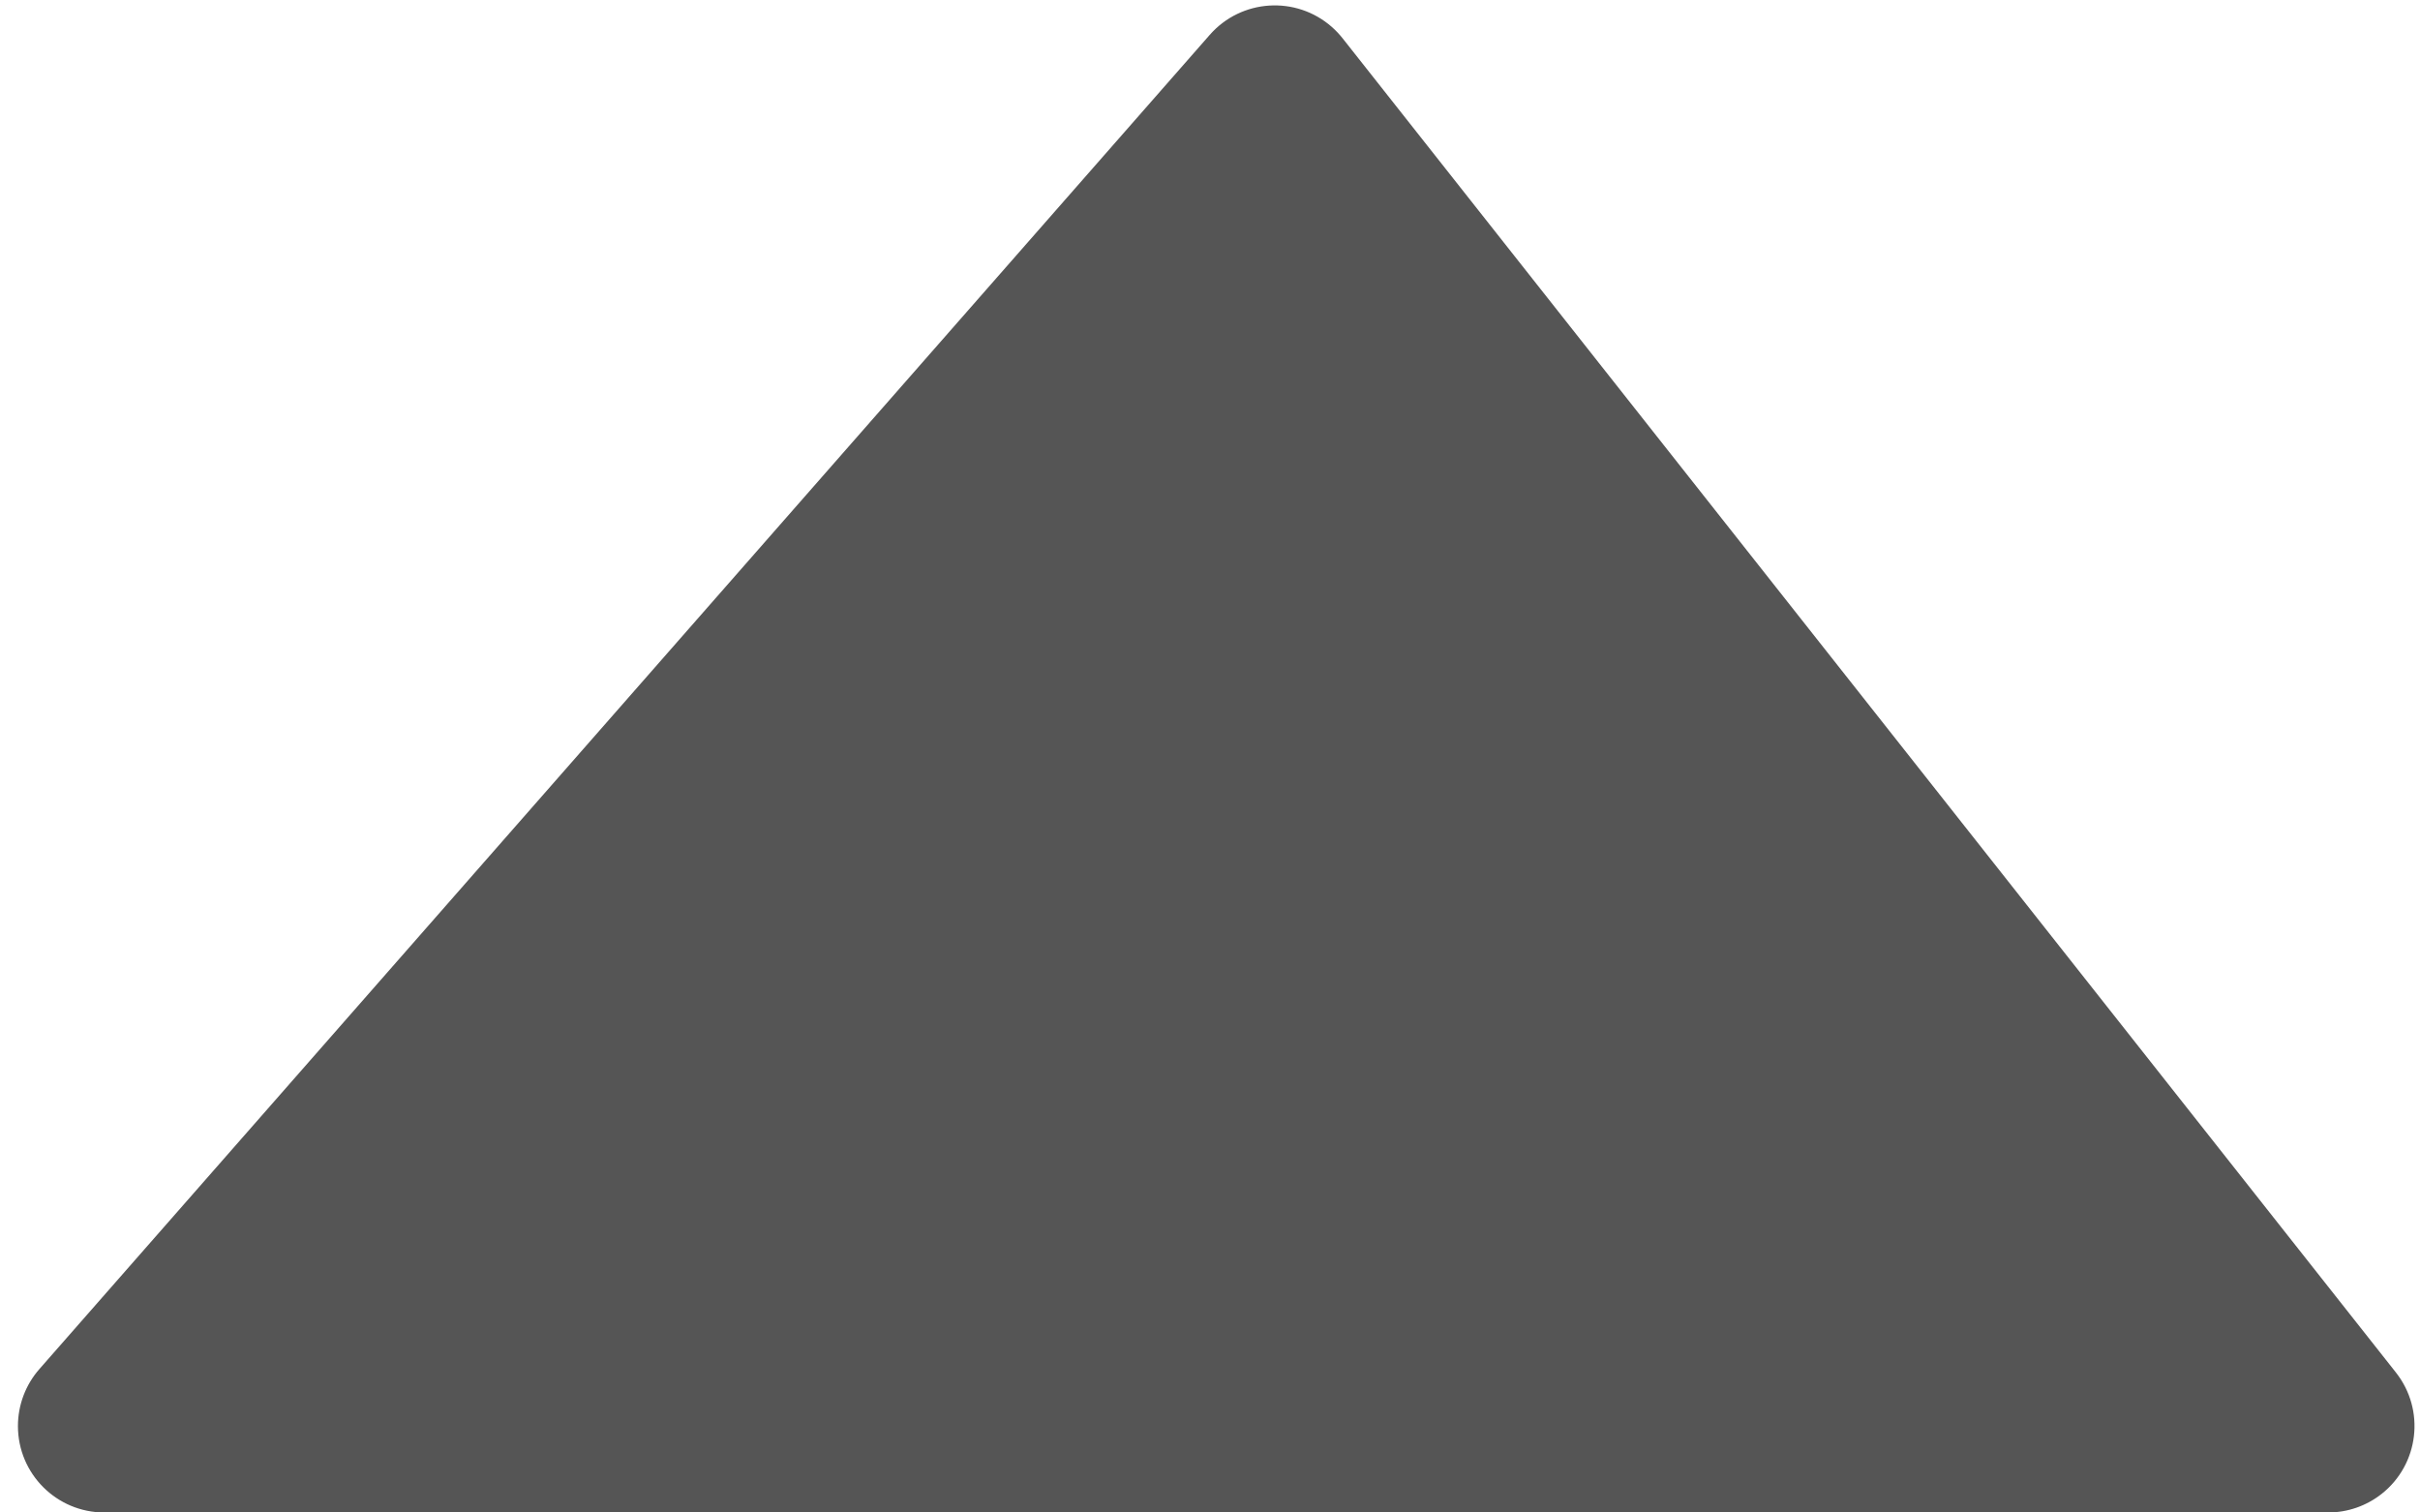 <?xml version="1.0" encoding="UTF-8" standalone="no"?>
<svg width="112px" height="70px" viewBox="0 0 112 70" version="1.1" xmlns="http://www.w3.org/2000/svg" xmlns:xlink="http://www.w3.org/1999/xlink">
    <!-- Generator: Sketch 50.2 (55047) - http://www.bohemiancoding.com/sketch -->
    <title>retract@2x</title>
    <desc>Created with Sketch.</desc>
    <defs></defs>
    <g id="-译泰后台管理系统" stroke="none" stroke-width="1" fill="none" fill-rule="evenodd">
        <g id="00登录界面默认-copy" transform="translate(-2167, -600)" fill="#555555">
            <path d="M2171.254,598 L2274.17,598 C2276.38,598 2278.17,599.791 2278.17,602 C2278.17,602.971 2277.817,603.908 2277.177,604.638 L2223.011,666.387 C2221.554,668.048 2219.027,668.214 2217.366,666.757 C2217.183,666.596 2217.015,666.419 2216.864,666.228 L2168.115,604.479 C2166.746,602.745 2167.042,600.229 2168.776,598.86 C2169.482,598.303 2170.355,598 2171.254,598 Z" id="retract" transform="translate(2223, 634) rotate(-180) translate(-2223, -634) "></path>
        </g>
    </g>
</svg>